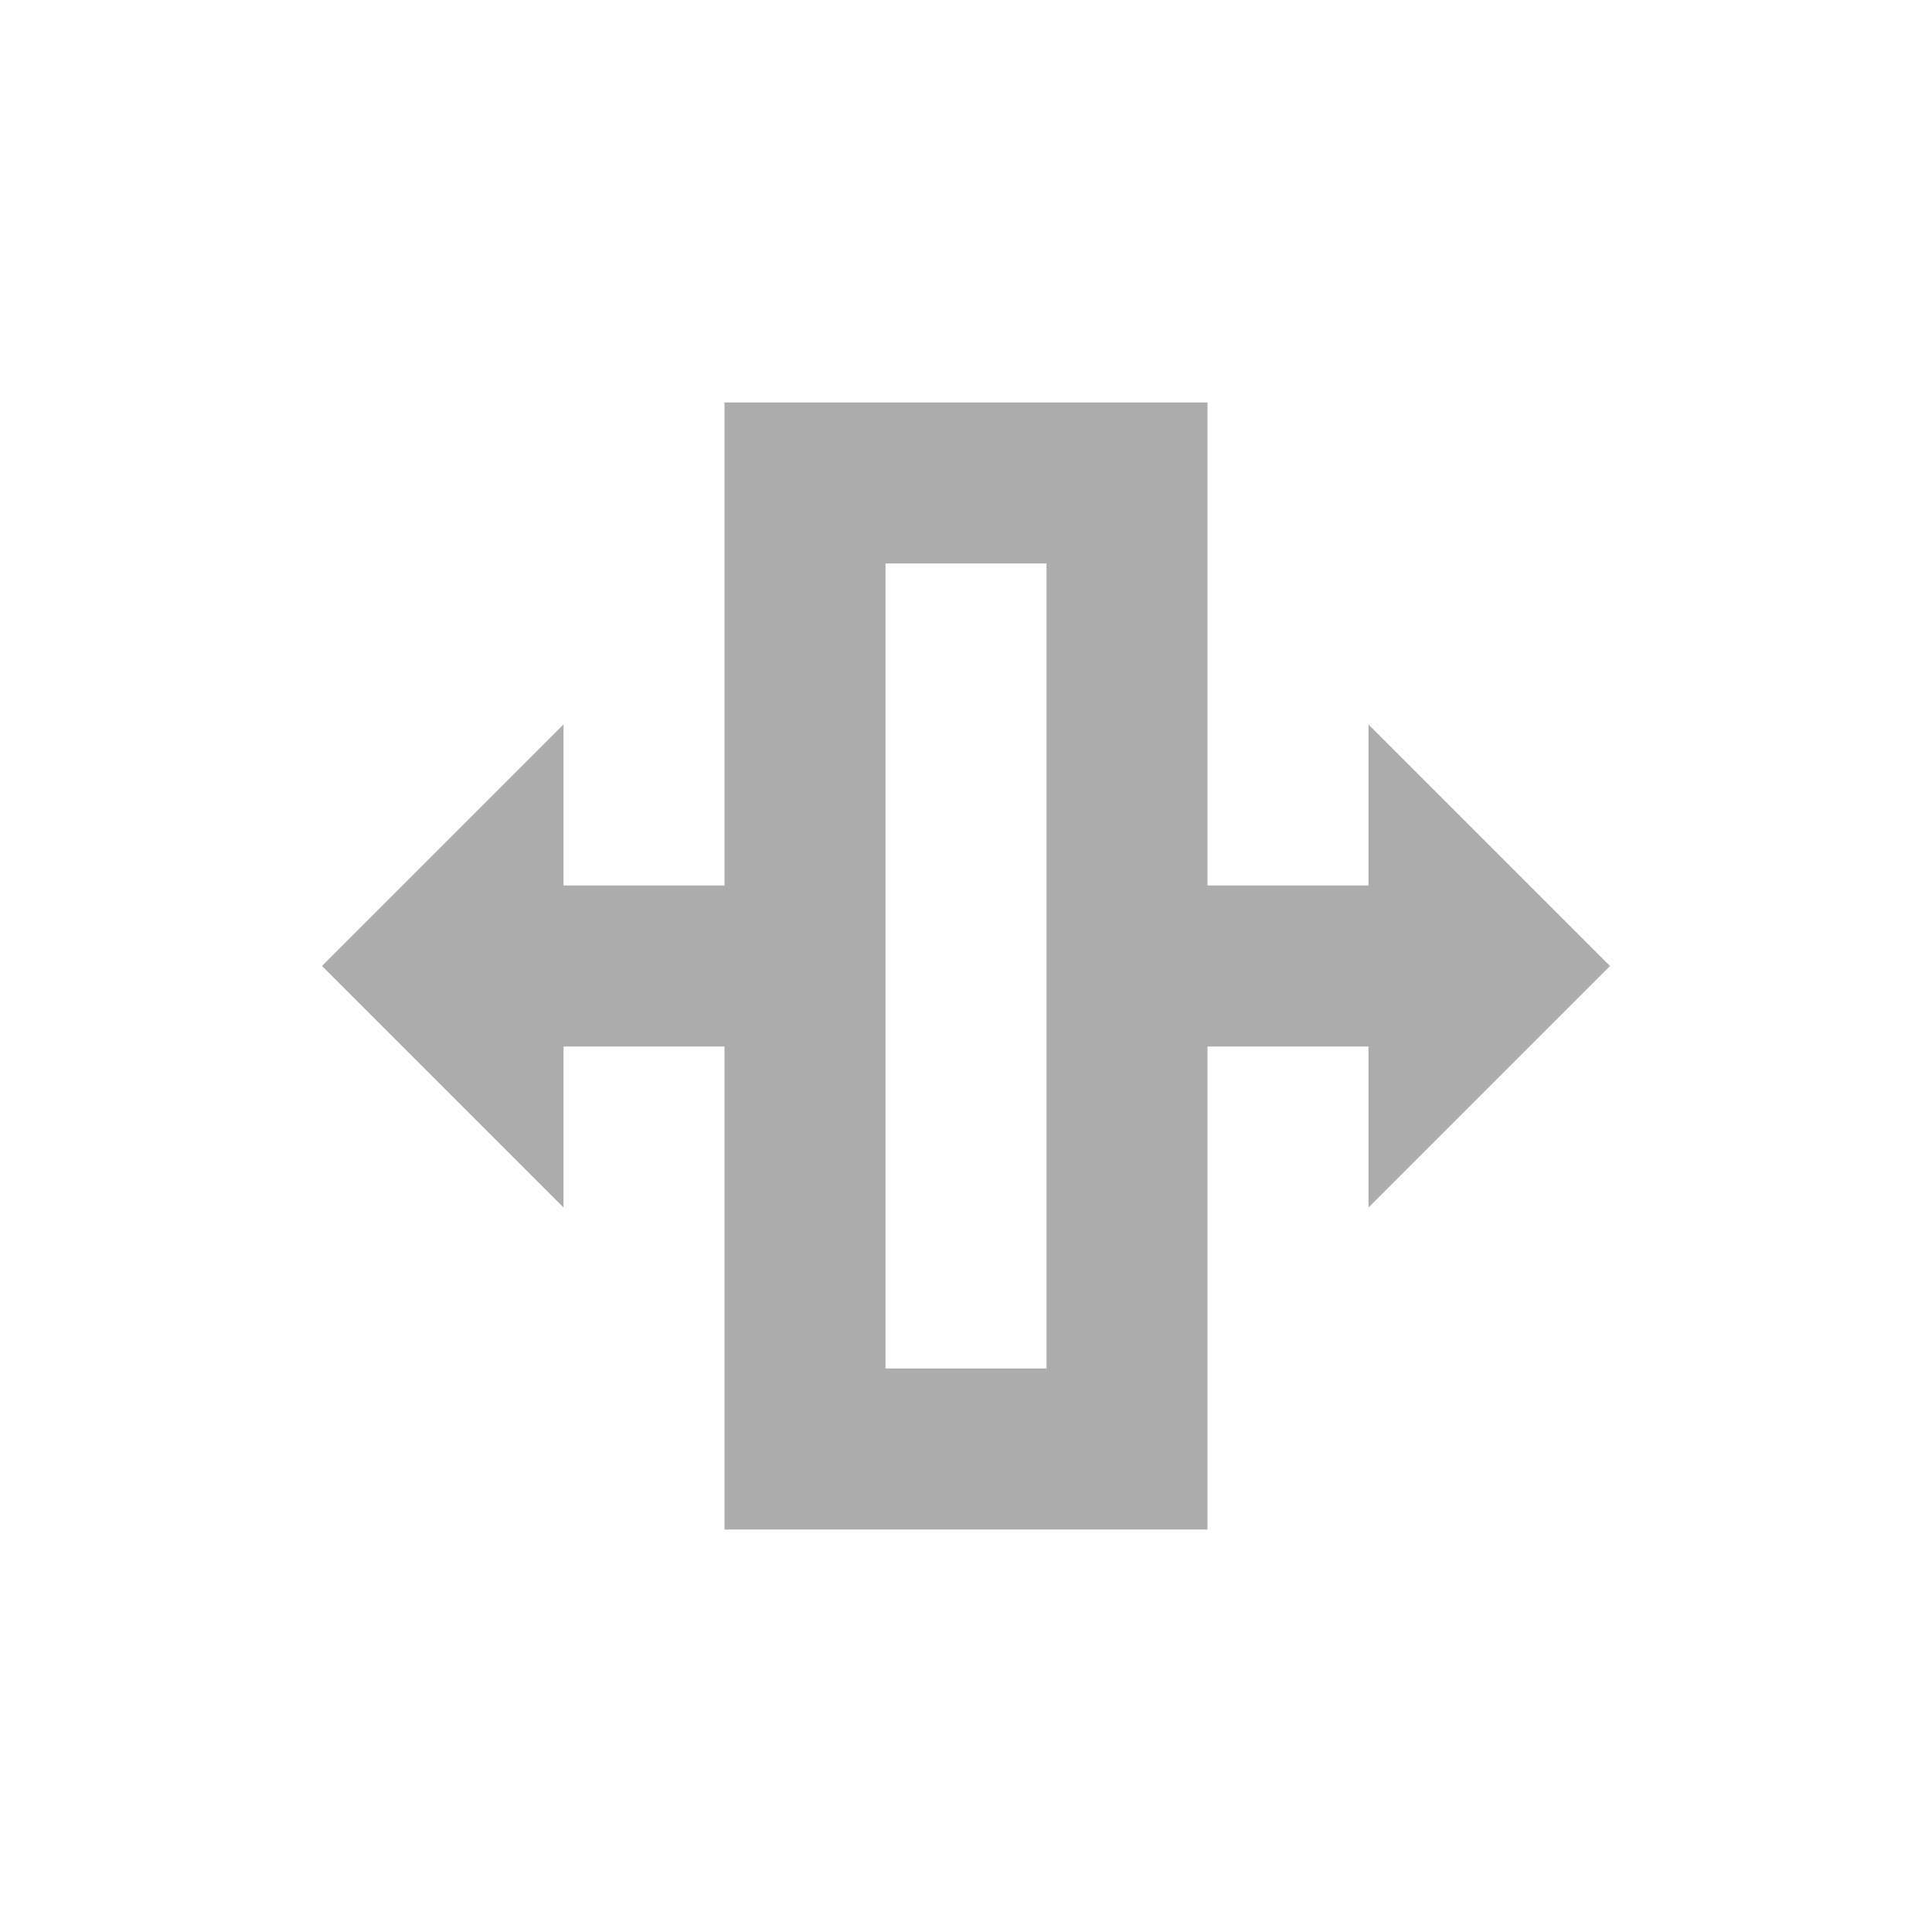 <svg xmlns="http://www.w3.org/2000/svg" width="24" height="24" version="1.1">
 <defs>
  <style id="current-color-scheme" type="text/css">
   .ColorScheme-Text { color:#acacad; } .ColorScheme-Highlight { color:#4285f4; } .ColorScheme-NeutralText { color:#ff9800; } .ColorScheme-PositiveText { color:#4caf50; } .ColorScheme-NegativeText { color:#f44336; }
  </style>
 </defs>
 <path style="fill:currentColor" class="ColorScheme-Text" d="m 9,5 v 6 H 7 V 9 L 5.5,10.5 4,12 5.5,13.5 7,15 v -2 h 2 v 6 h 2 2 2 v -6 h 2 v 2 L 18.5,13.5 20,12 18.5,10.5 17,9 v 2 H 15 V 5 h -2 -2 z m 2,2 h 2 v 10 h -2 z"/>
</svg>
